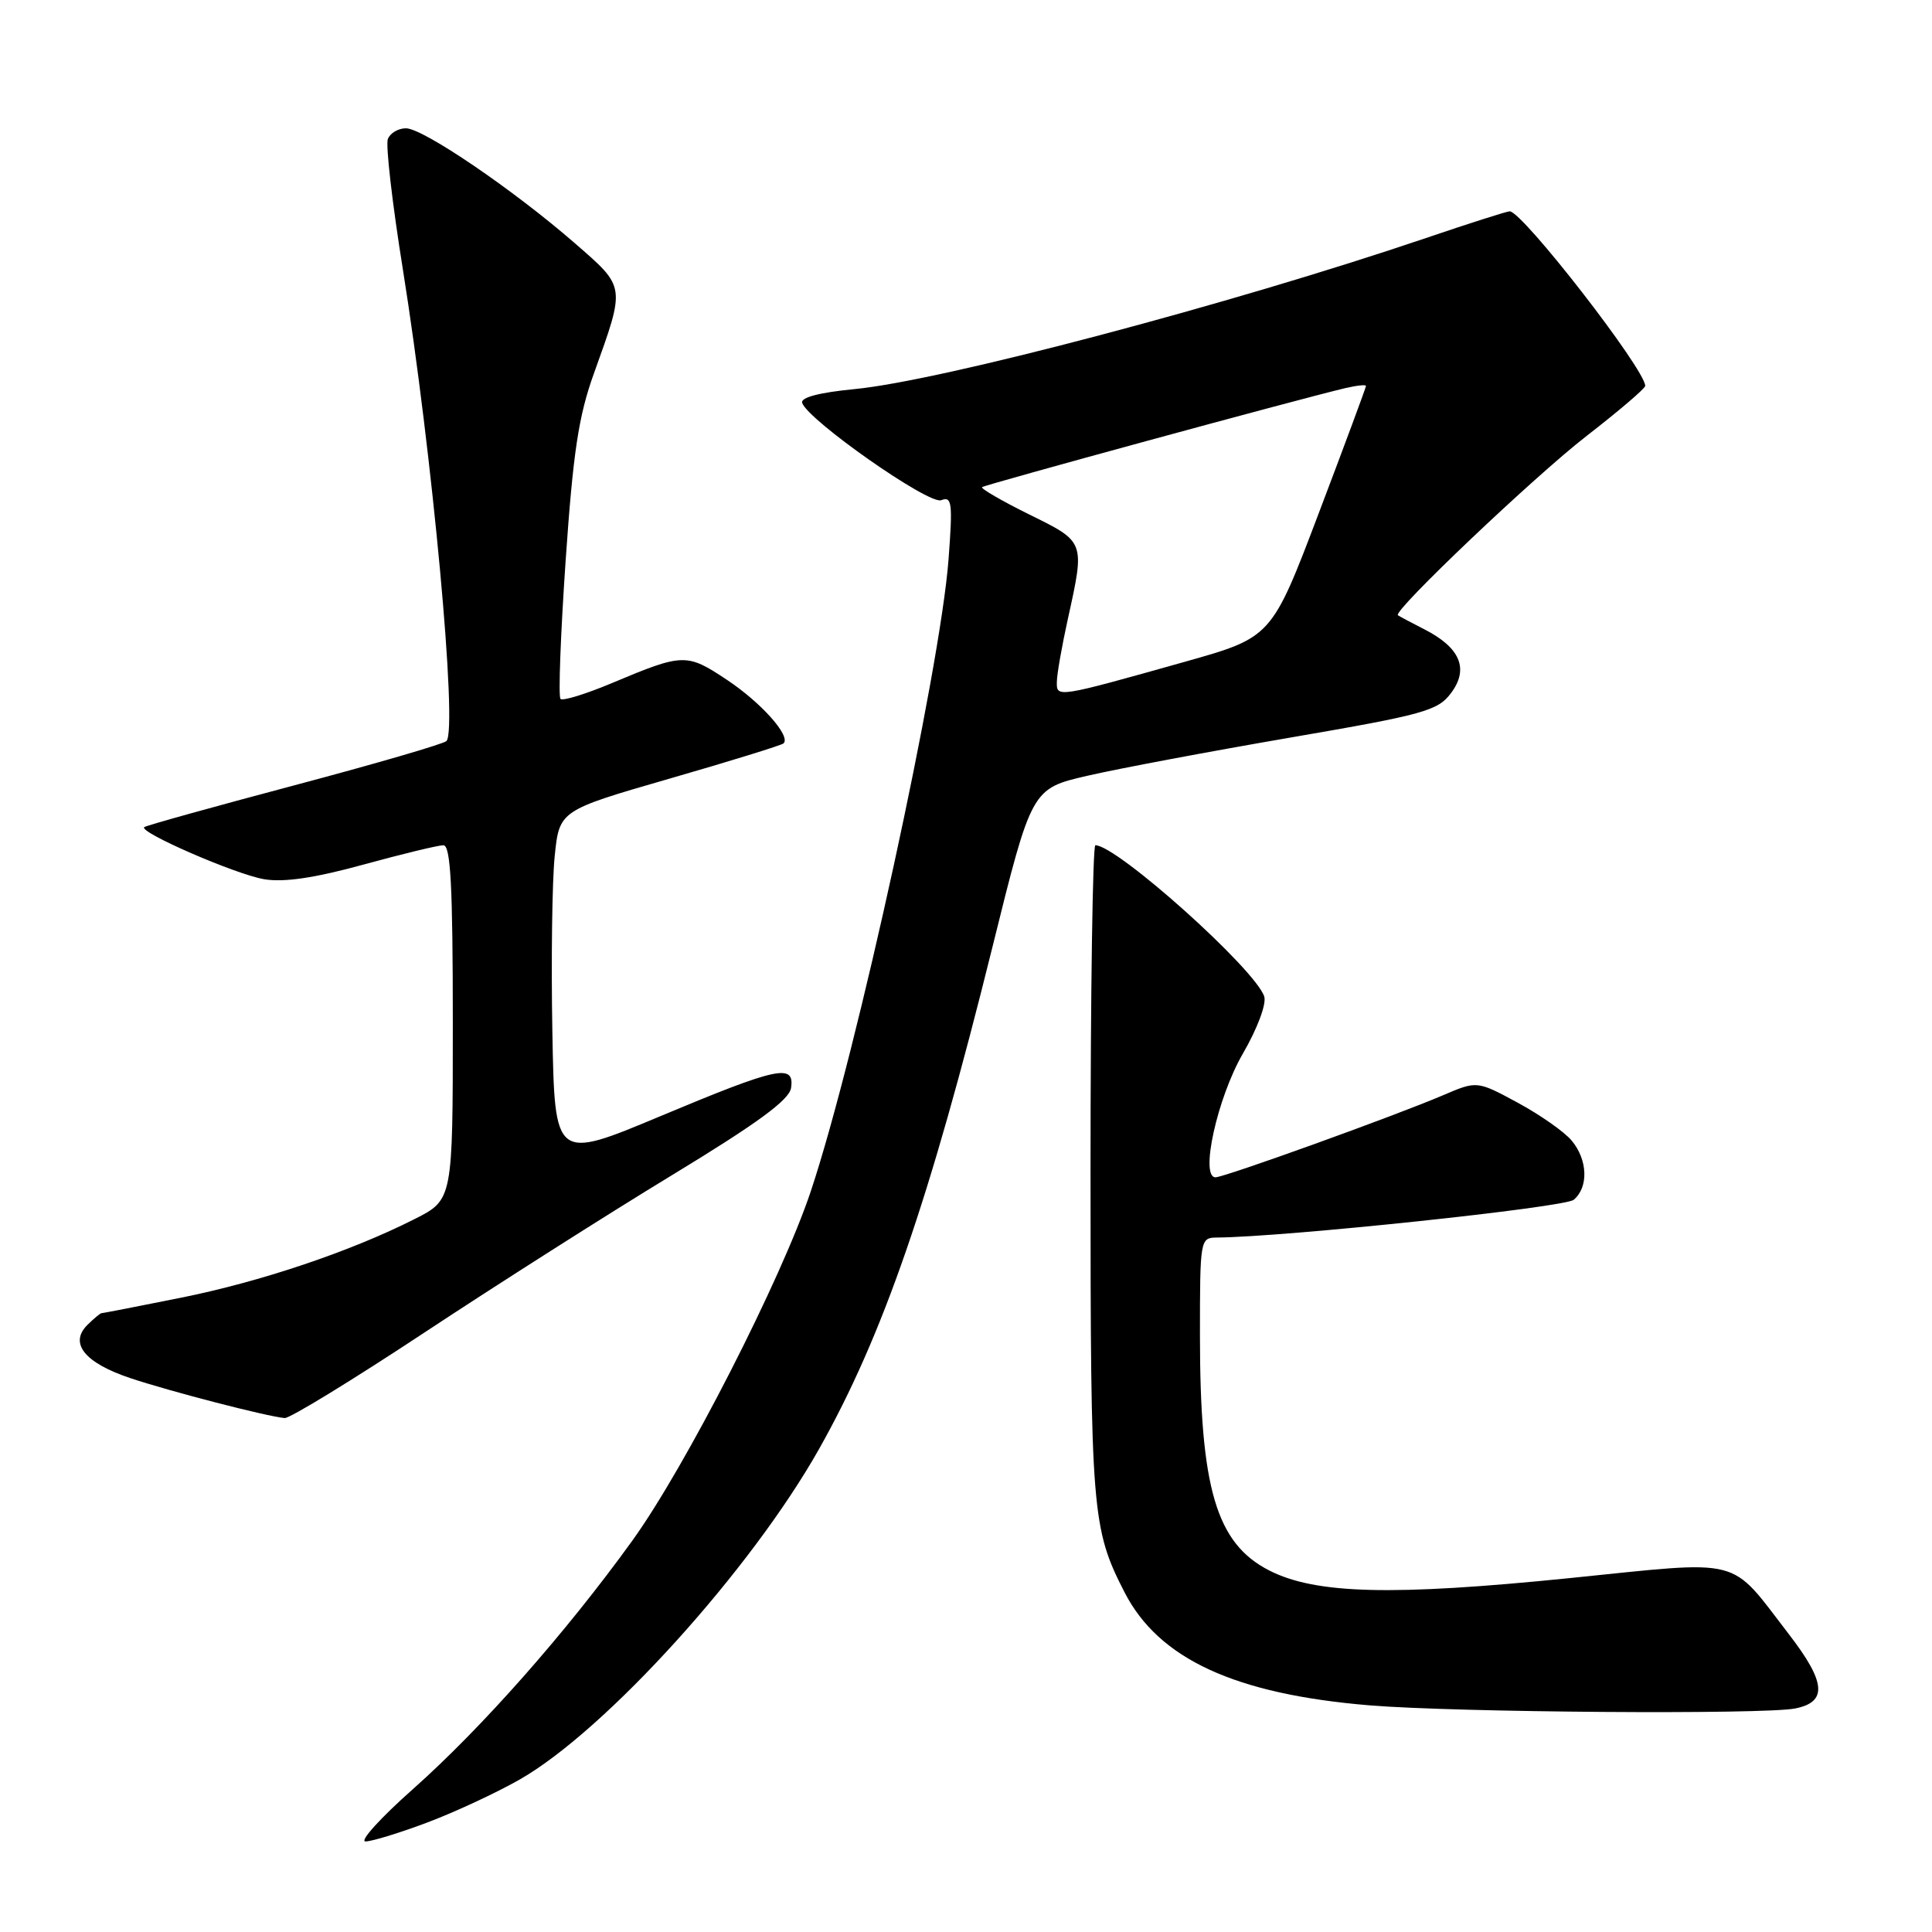 <?xml version="1.0" encoding="UTF-8" standalone="no"?>
<!DOCTYPE svg PUBLIC "-//W3C//DTD SVG 1.1//EN" "http://www.w3.org/Graphics/SVG/1.1/DTD/svg11.dtd" >
<svg xmlns="http://www.w3.org/2000/svg" xmlns:xlink="http://www.w3.org/1999/xlink" version="1.1" viewBox="0 0 256 256">
 <g >
 <path fill="currentColor"
d=" M 56.62 241.49 C 60.29 240.11 65.81 237.54 68.89 235.78 C 80.27 229.27 99.49 208.04 108.53 192.00 C 116.99 176.99 123.20 159.00 131.50 125.50 C 136.70 104.50 136.70 104.50 144.10 102.79 C 148.17 101.85 160.24 99.58 170.93 97.74 C 188.74 94.68 190.52 94.18 192.28 91.82 C 194.67 88.62 193.49 85.81 188.72 83.38 C 186.95 82.48 185.38 81.64 185.23 81.52 C 184.55 80.95 203.33 63.11 210.25 57.75 C 214.51 54.45 218.00 51.47 218.00 51.13 C 217.98 48.93 201.73 28.00 200.04 28.00 C 199.68 28.00 194.69 29.59 188.95 31.54 C 163.13 40.30 124.72 50.46 113.21 51.56 C 108.55 52.01 106.06 52.67 106.29 53.38 C 107.06 55.68 123.08 66.91 124.71 66.28 C 126.14 65.73 126.25 66.60 125.69 74.08 C 124.58 88.86 113.53 139.58 107.44 157.83 C 103.58 169.42 90.82 194.41 83.76 204.18 C 74.97 216.36 63.84 228.96 54.70 237.08 C 50.41 240.88 47.59 244.00 48.43 244.00 C 49.27 244.00 52.96 242.87 56.62 241.49 Z  M 237.88 226.38 C 242.17 225.52 241.95 222.92 237.05 216.56 C 229.02 206.15 231.32 206.74 207.96 209.11 C 184.48 211.49 174.34 211.23 168.19 208.10 C 161.15 204.51 159.00 197.21 159.00 176.95 C 159.00 164.19 159.03 164.00 161.25 163.98 C 170.28 163.91 207.31 159.99 208.52 158.98 C 210.51 157.33 210.39 153.68 208.25 151.13 C 207.29 149.97 204.07 147.72 201.10 146.11 C 195.71 143.20 195.71 143.20 191.20 145.13 C 184.93 147.82 162.24 156.00 161.06 156.00 C 158.97 156.00 161.30 145.47 164.67 139.64 C 166.60 136.32 167.83 133.03 167.52 132.05 C 166.38 128.46 148.00 111.99 145.14 112.00 C 144.79 112.00 144.50 131.47 144.50 155.25 C 144.50 200.39 144.68 202.55 149.01 210.99 C 153.54 219.83 163.65 224.49 181.50 225.97 C 192.87 226.91 233.72 227.21 237.88 226.38 Z  M 56.22 176.58 C 65.73 170.30 80.47 160.92 89.00 155.74 C 100.38 148.83 104.58 145.75 104.82 144.16 C 105.30 140.90 103.10 141.37 87.50 147.90 C 73.50 153.76 73.50 153.76 73.19 136.63 C 73.02 127.21 73.16 116.78 73.50 113.45 C 74.12 107.39 74.12 107.39 88.76 103.16 C 96.81 100.84 103.59 98.74 103.83 98.50 C 104.81 97.52 100.85 93.09 96.32 90.08 C 90.99 86.53 90.52 86.55 81.16 90.48 C 77.67 91.95 74.57 92.91 74.27 92.61 C 73.97 92.31 74.28 84.06 74.95 74.28 C 75.94 59.93 76.66 55.15 78.69 49.50 C 82.90 37.78 82.95 38.13 76.16 32.22 C 68.01 25.13 56.06 17.00 53.79 17.00 C 52.77 17.00 51.69 17.64 51.39 18.43 C 51.09 19.22 51.98 26.98 53.38 35.68 C 57.29 60.13 60.67 96.62 59.16 98.19 C 58.80 98.57 49.73 101.21 39.00 104.06 C 28.27 106.91 19.32 109.40 19.11 109.60 C 18.36 110.27 31.23 115.86 34.99 116.50 C 37.60 116.94 41.65 116.35 48.13 114.57 C 53.28 113.16 58.06 112.00 58.75 112.00 C 59.71 112.00 60.00 117.36 60.00 135.48 C 60.00 158.97 60.00 158.97 54.94 161.53 C 46.45 165.83 34.54 169.84 23.90 171.97 C 18.34 173.09 13.64 174.00 13.46 174.00 C 13.29 174.00 12.44 174.71 11.57 175.57 C 9.14 178.00 11.22 180.58 17.24 182.60 C 22.49 184.36 35.40 187.70 37.72 187.90 C 38.40 187.95 46.72 182.86 56.22 176.58 Z  M 140.04 90.33 C 140.05 89.32 140.71 85.58 141.50 82.00 C 143.77 71.70 143.81 71.83 136.38 68.17 C 132.74 66.37 129.93 64.74 130.13 64.55 C 130.47 64.23 171.84 52.95 178.25 51.43 C 179.76 51.08 181.00 50.94 181.00 51.14 C 181.00 51.34 178.19 58.91 174.75 67.98 C 168.50 84.45 168.50 84.45 157.00 87.69 C 139.96 92.48 139.99 92.47 140.04 90.33 Z "/>
</g>
</svg>
